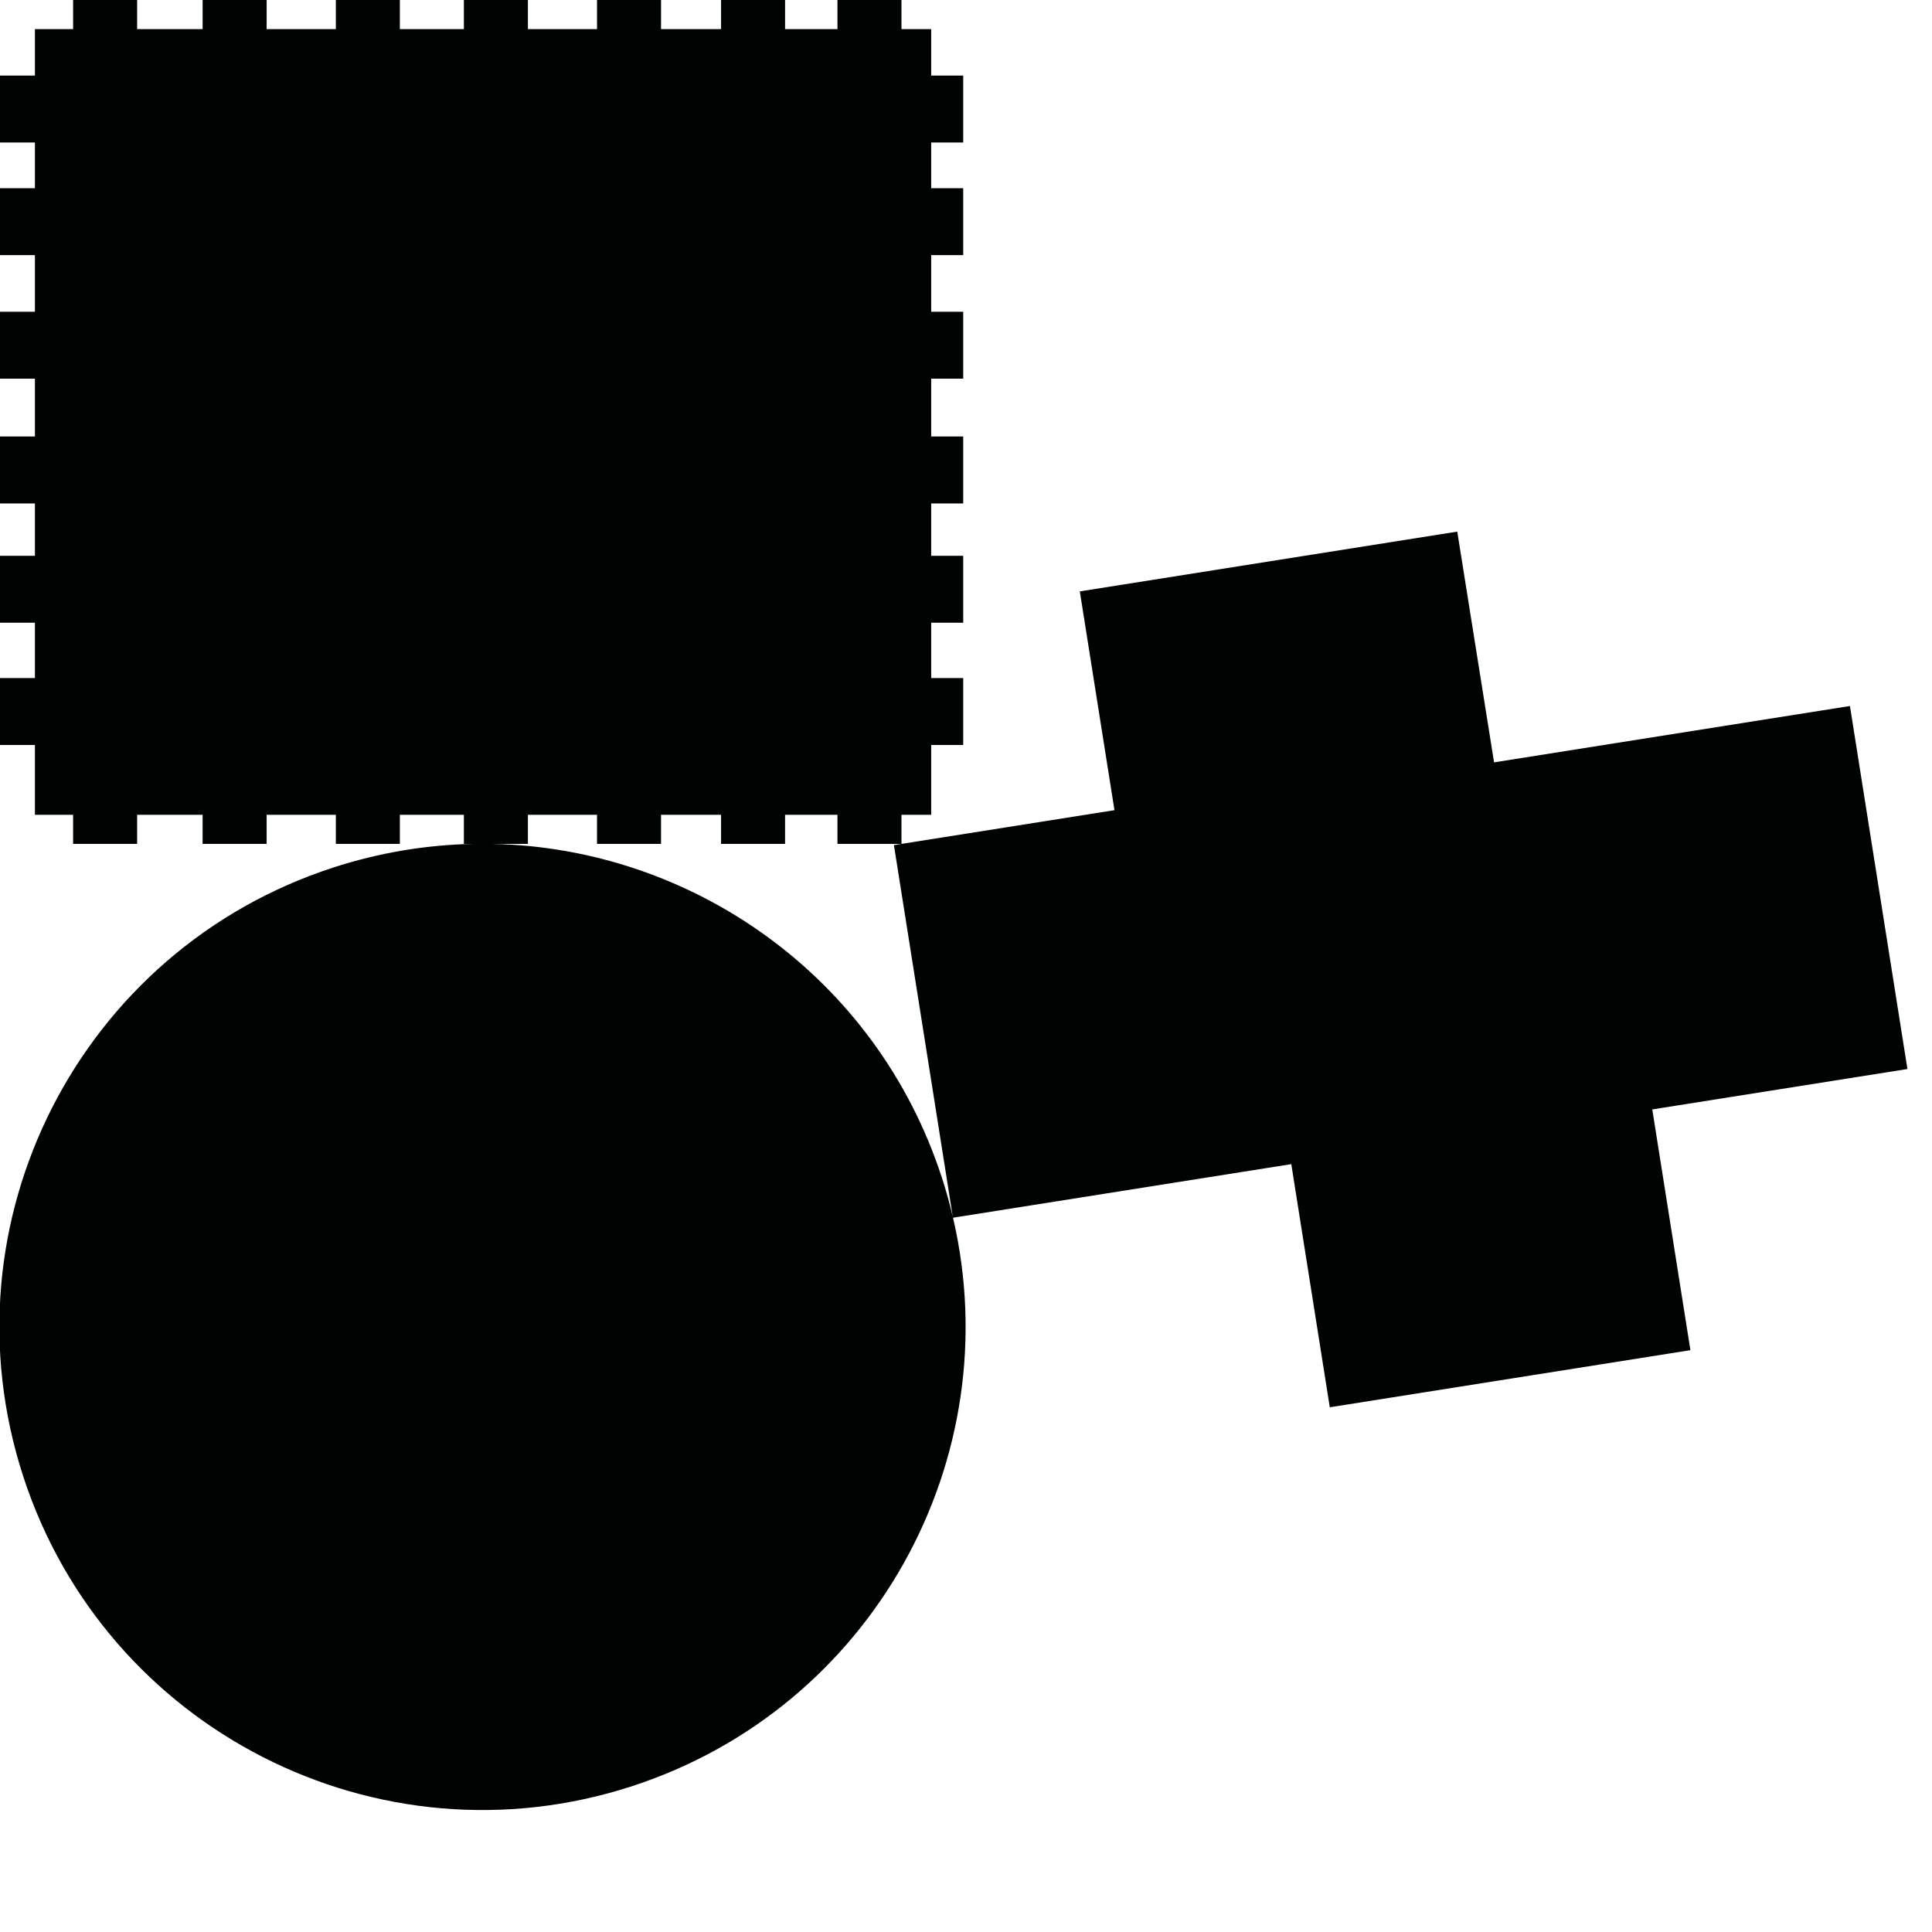 <?xml version="1.0" encoding="utf-8"?>
<!-- Generator: Adobe Illustrator 16.0.0, SVG Export Plug-In . SVG Version: 6.00 Build 0)  -->
<!DOCTYPE svg PUBLIC "-//W3C//DTD SVG 1.1//EN" "http://www.w3.org/Graphics/SVG/1.1/DTD/svg11.dtd">
<svg version="1.1" id="Calque_1" xmlns="http://www.w3.org/2000/svg" xmlns:xlink="http://www.w3.org/1999/xlink" x="0px" y="0px"
	 width="1190.551px" height="1190.551px" viewBox="0 0 1190.551 1190.551" enable-background="new 0 0 1190.551 1190.551"
	 xml:space="preserve">
<path fill="#010202" d="M1175.412,658.757l-35.431-223.7l-219.294,34.732l-22.686-142.193l-232.59,36.839l21.354,134.812
	l-131.251,20.788v-17.931h18.319v-43.038h19.724v-41.245h-19.724v-34.071h19.724v-41.243h-19.724v-32.279h19.724v-41.244h-19.724
	v-35.639h19.724v-41.246h-19.724v-34.886h19.724v-41.243h-19.724V87.805h19.724V46.561h-19.724V17.93h-18.319V0h-39.453v17.93
	h-32.275V0h-39.449v17.93H407.35V0h-39.453v17.93h-42.588V0h-39.451v17.93h-39.452V0h-39.448v17.93h-42.653V0h-39.451v17.93H84.506
	V0H45.054v17.93H21.518v28.631H0v41.244h21.518v28.164H0v41.243h21.518v34.886H0v41.246h21.518v35.639H0v41.244h21.518v32.279H0
	v41.243h21.518v34.071H0v41.245h21.518v43.038h23.536v17.932h39.452v-17.932h40.347v17.932h39.451v-17.932h42.653v17.932h39.448
	v-17.932h39.452v17.932h5.578c-28.554,0.577-57.505,5.287-86.071,14.568C49.029,585.401-36.529,753.315,14.268,909.652
	s218.712,241.894,375.049,191.097c148.131-48.131,232.695-201.409,197.955-350.357l208.455-33.016l23.729,149.829l222.22-35.195
	l-23.496-148.349L1175.412,658.757z M580.413,725.699C540.192,601.91,426.538,522.518,303.347,520.035h21.961v-17.932h42.588v17.932
	h39.453v-17.932h36.987v17.932h39.449v-17.932h32.275v17.932h39.447l-4.649,0.736l36.271,229.009
	C585.237,741.735,583.013,733.701,580.413,725.699z"/>
</svg>
